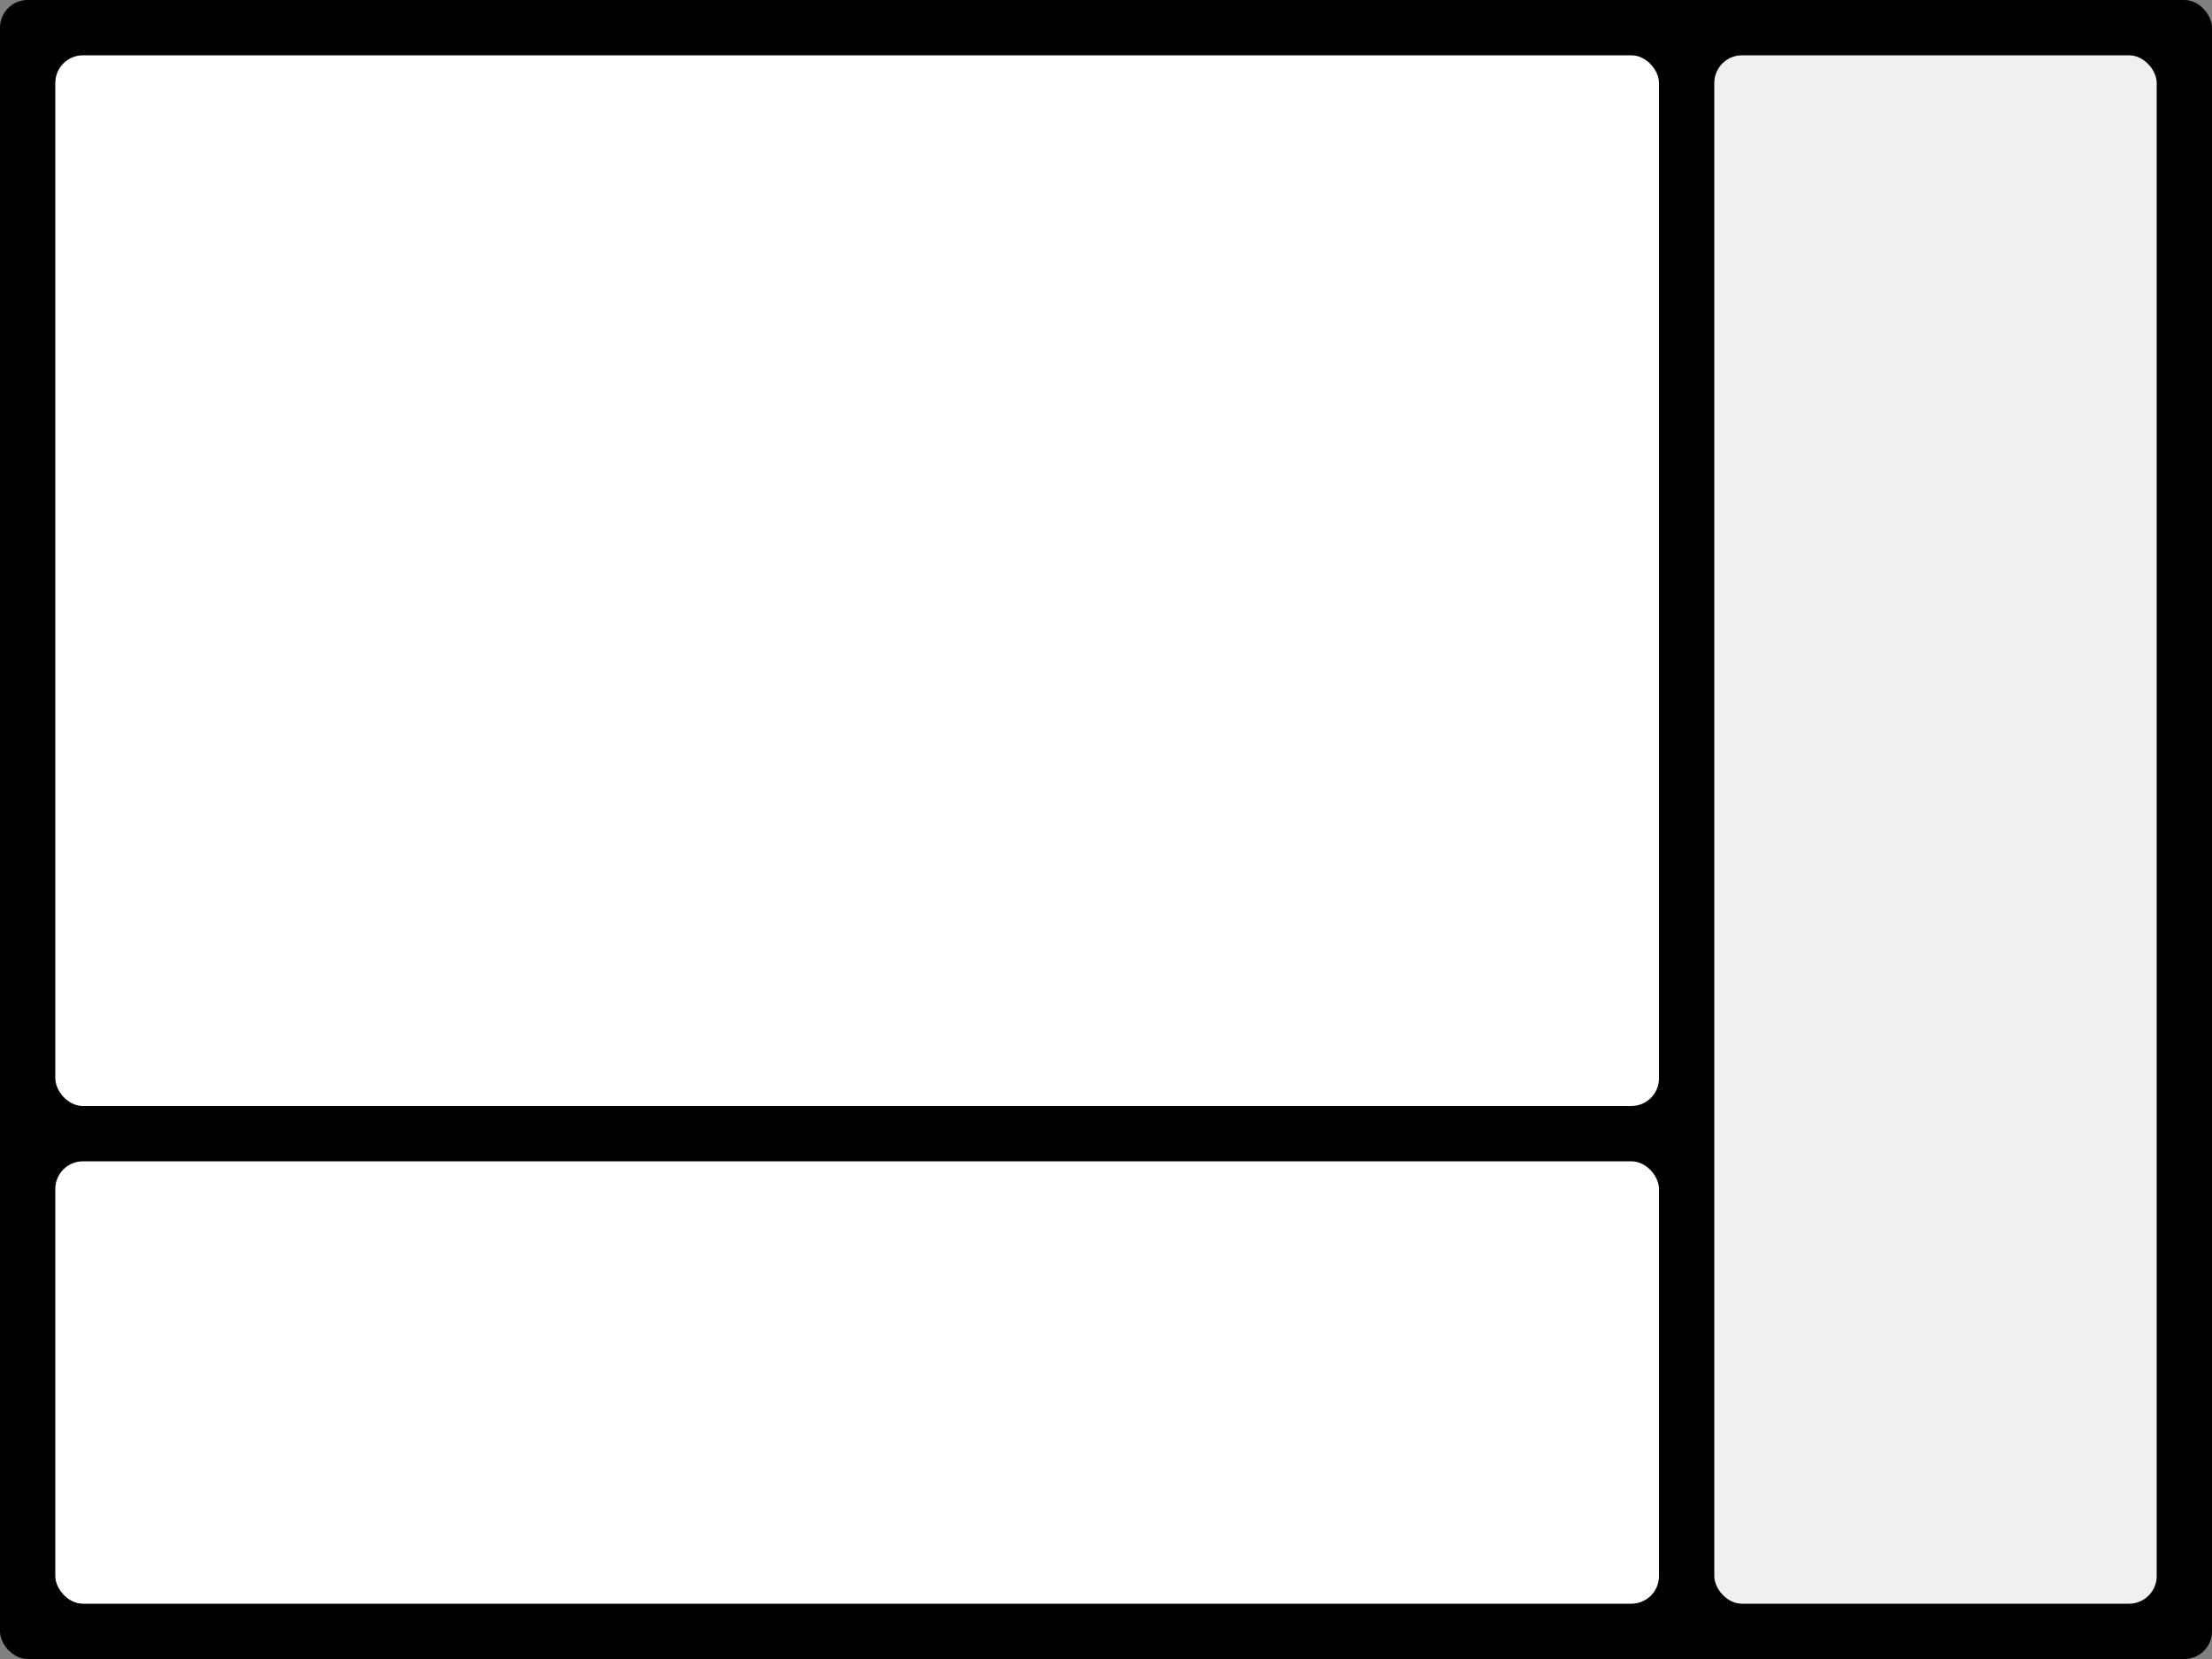 <svg height="600" width="800" xmlns="http://www.w3.org/2000/svg">
  <rect width="100%" height="100%" fill="#808080" stroke="none"/>
  <rect x="0" y="0" width="800" height="600" fill="#000000" rx="10" ry="10"/>
  <rect x="20" y="20" width="580" height="380" fill="#ffffff" rx="10" ry="10"/>
  <rect x="20" y= "420" width= "580" height= "160" fill= "#ffffff" rx= "10" ry= "10"/>
  <rect x= "620" y= "20" width= "160" height= "560" fill= "#f0f0f0" rx= "10" ry= "10"/>
</svg>